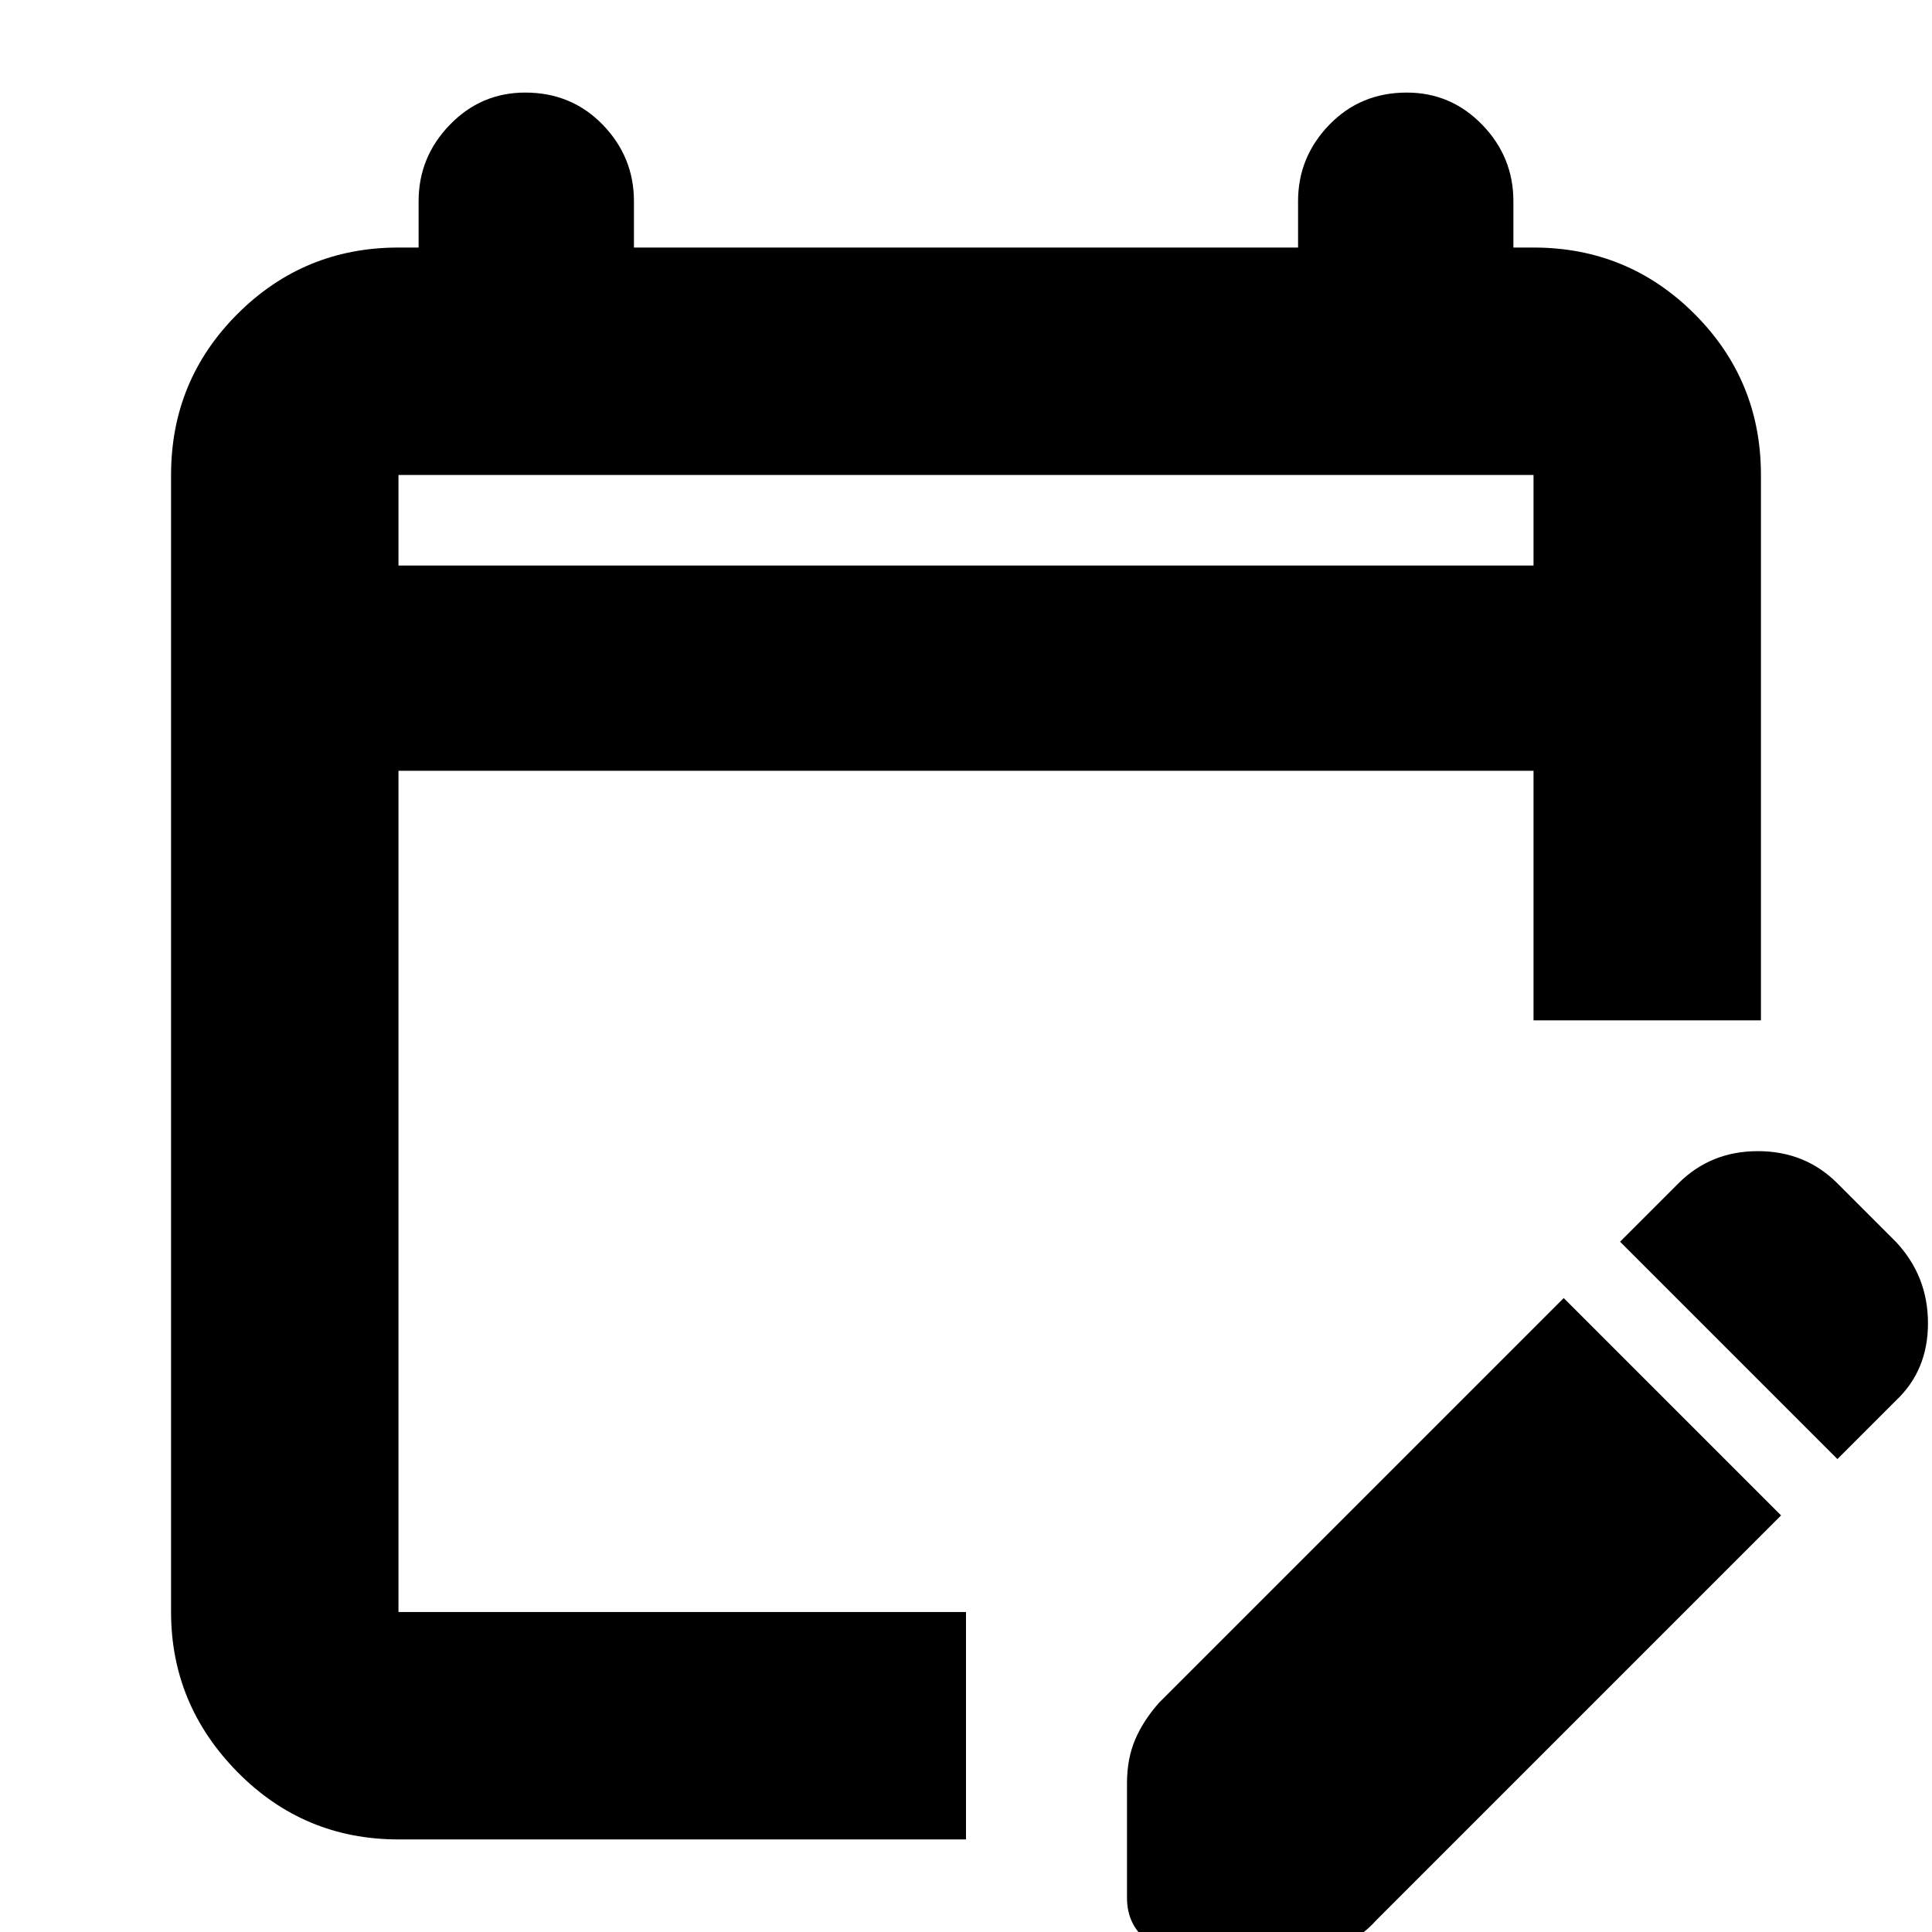<svg xmlns="http://www.w3.org/2000/svg" height="24" width="24"><path d="M4.95 22.85q-1.175 0-2-.837-.825-.838-.825-1.988V5.9q0-1.175.825-2t2-.825h.25V2.5q0-.55.388-.95.387-.4.937-.4.575 0 .963.4.387.4.387.95v.575h8.25V2.5q0-.55.388-.95.387-.4.962-.4.55 0 .938.4.387.4.387.95v.575h.25q1.175 0 2 .825t.825 2v6.775H19.05v-3.1H4.95v10.45H12v2.825Zm0-15.825h14.1V5.9H4.95Zm17.875 11.1-2.7-2.7.725-.725q.4-.4.987-.4.588 0 .988.4l.725.725q.4.425.4 1.013 0 .587-.4.962ZM14 23.575V22.15q0-.3.1-.537.1-.238.3-.463l5.025-5.025 2.7 2.7L17.1 23.85q-.2.225-.45.313-.25.087-.525.087H14.7q-.3 0-.5-.188-.2-.187-.2-.487ZM4.95 7.025V5.9v1.125Z"/></svg>